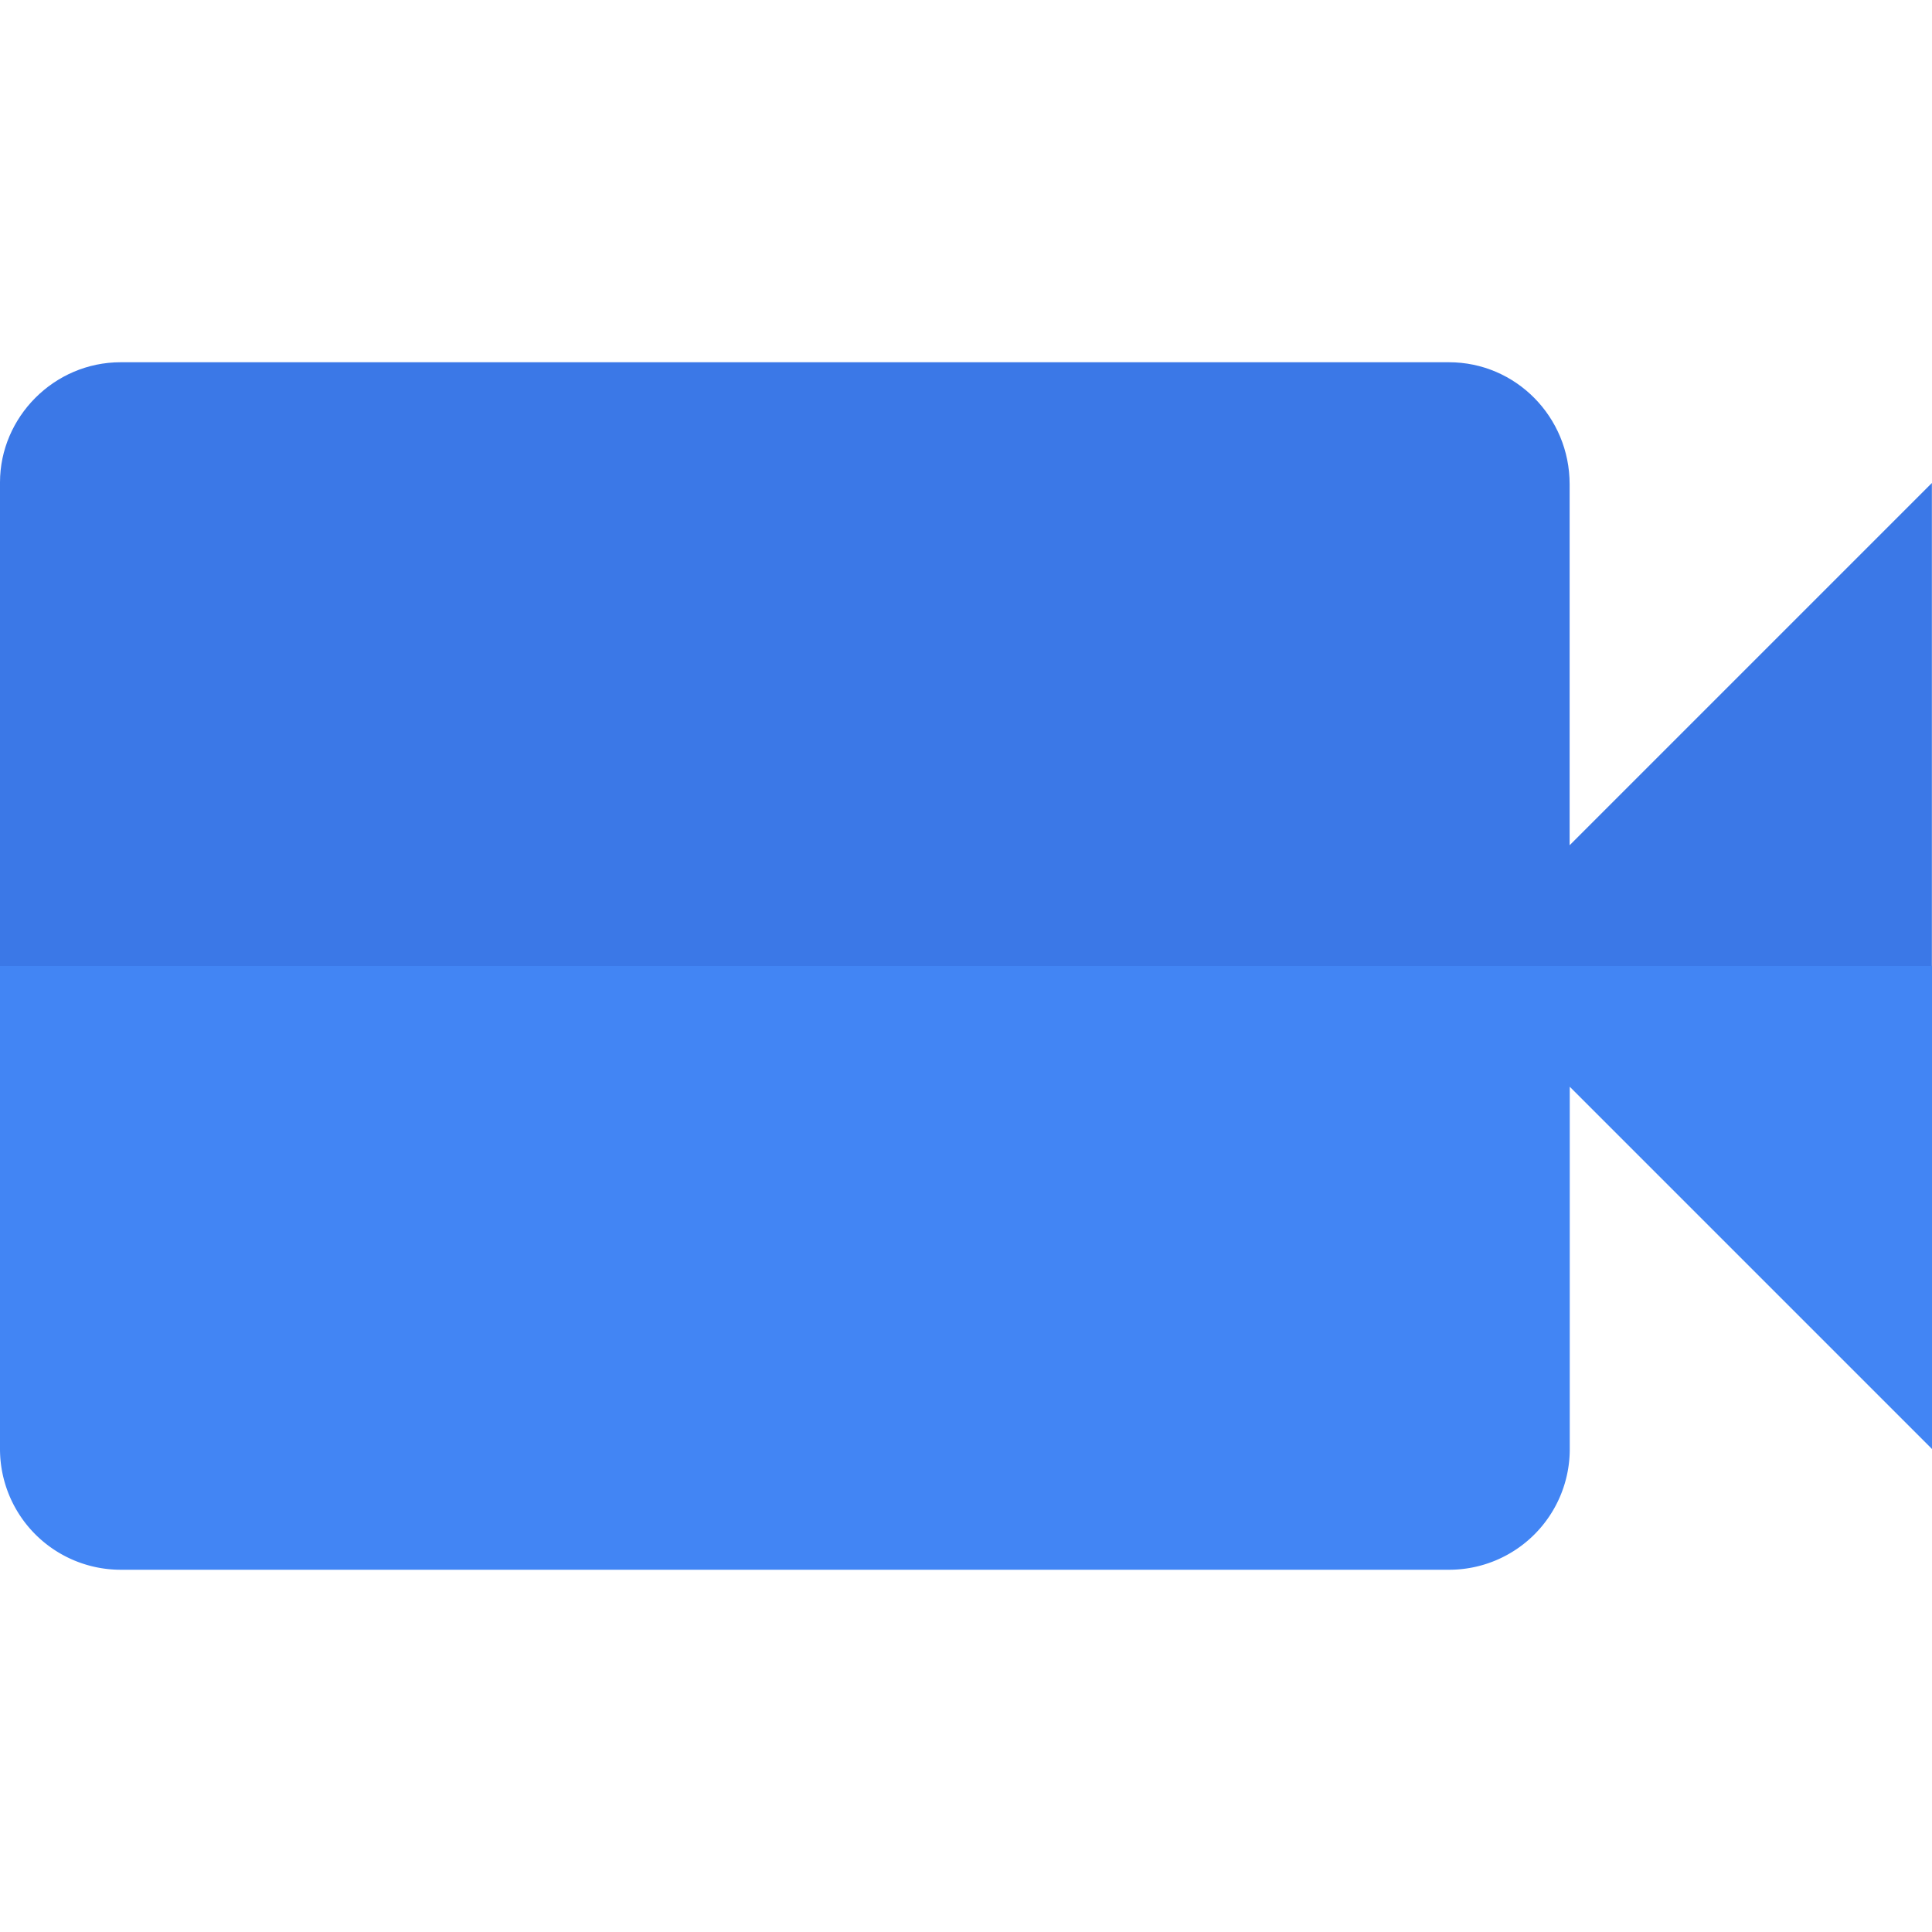 <svg viewBox="0 0 16 16" xmlns="http://www.w3.org/2000/svg"><g fill="none" fill-rule="evenodd"><path d="M0 8v4a1 1 0 0 0 .999 1H12a.999.999 0 0 0 1-1.01V9l3 3V8L6 6 0 8z" fill="#4285F4"/><path d="M0 5.998V3.995C0 3.455.447 3 .999 3H12c.552 0 .999.452.999 1.01V7l3-3v4H0V5.998z" fill="#3B78E7"/></g></svg>